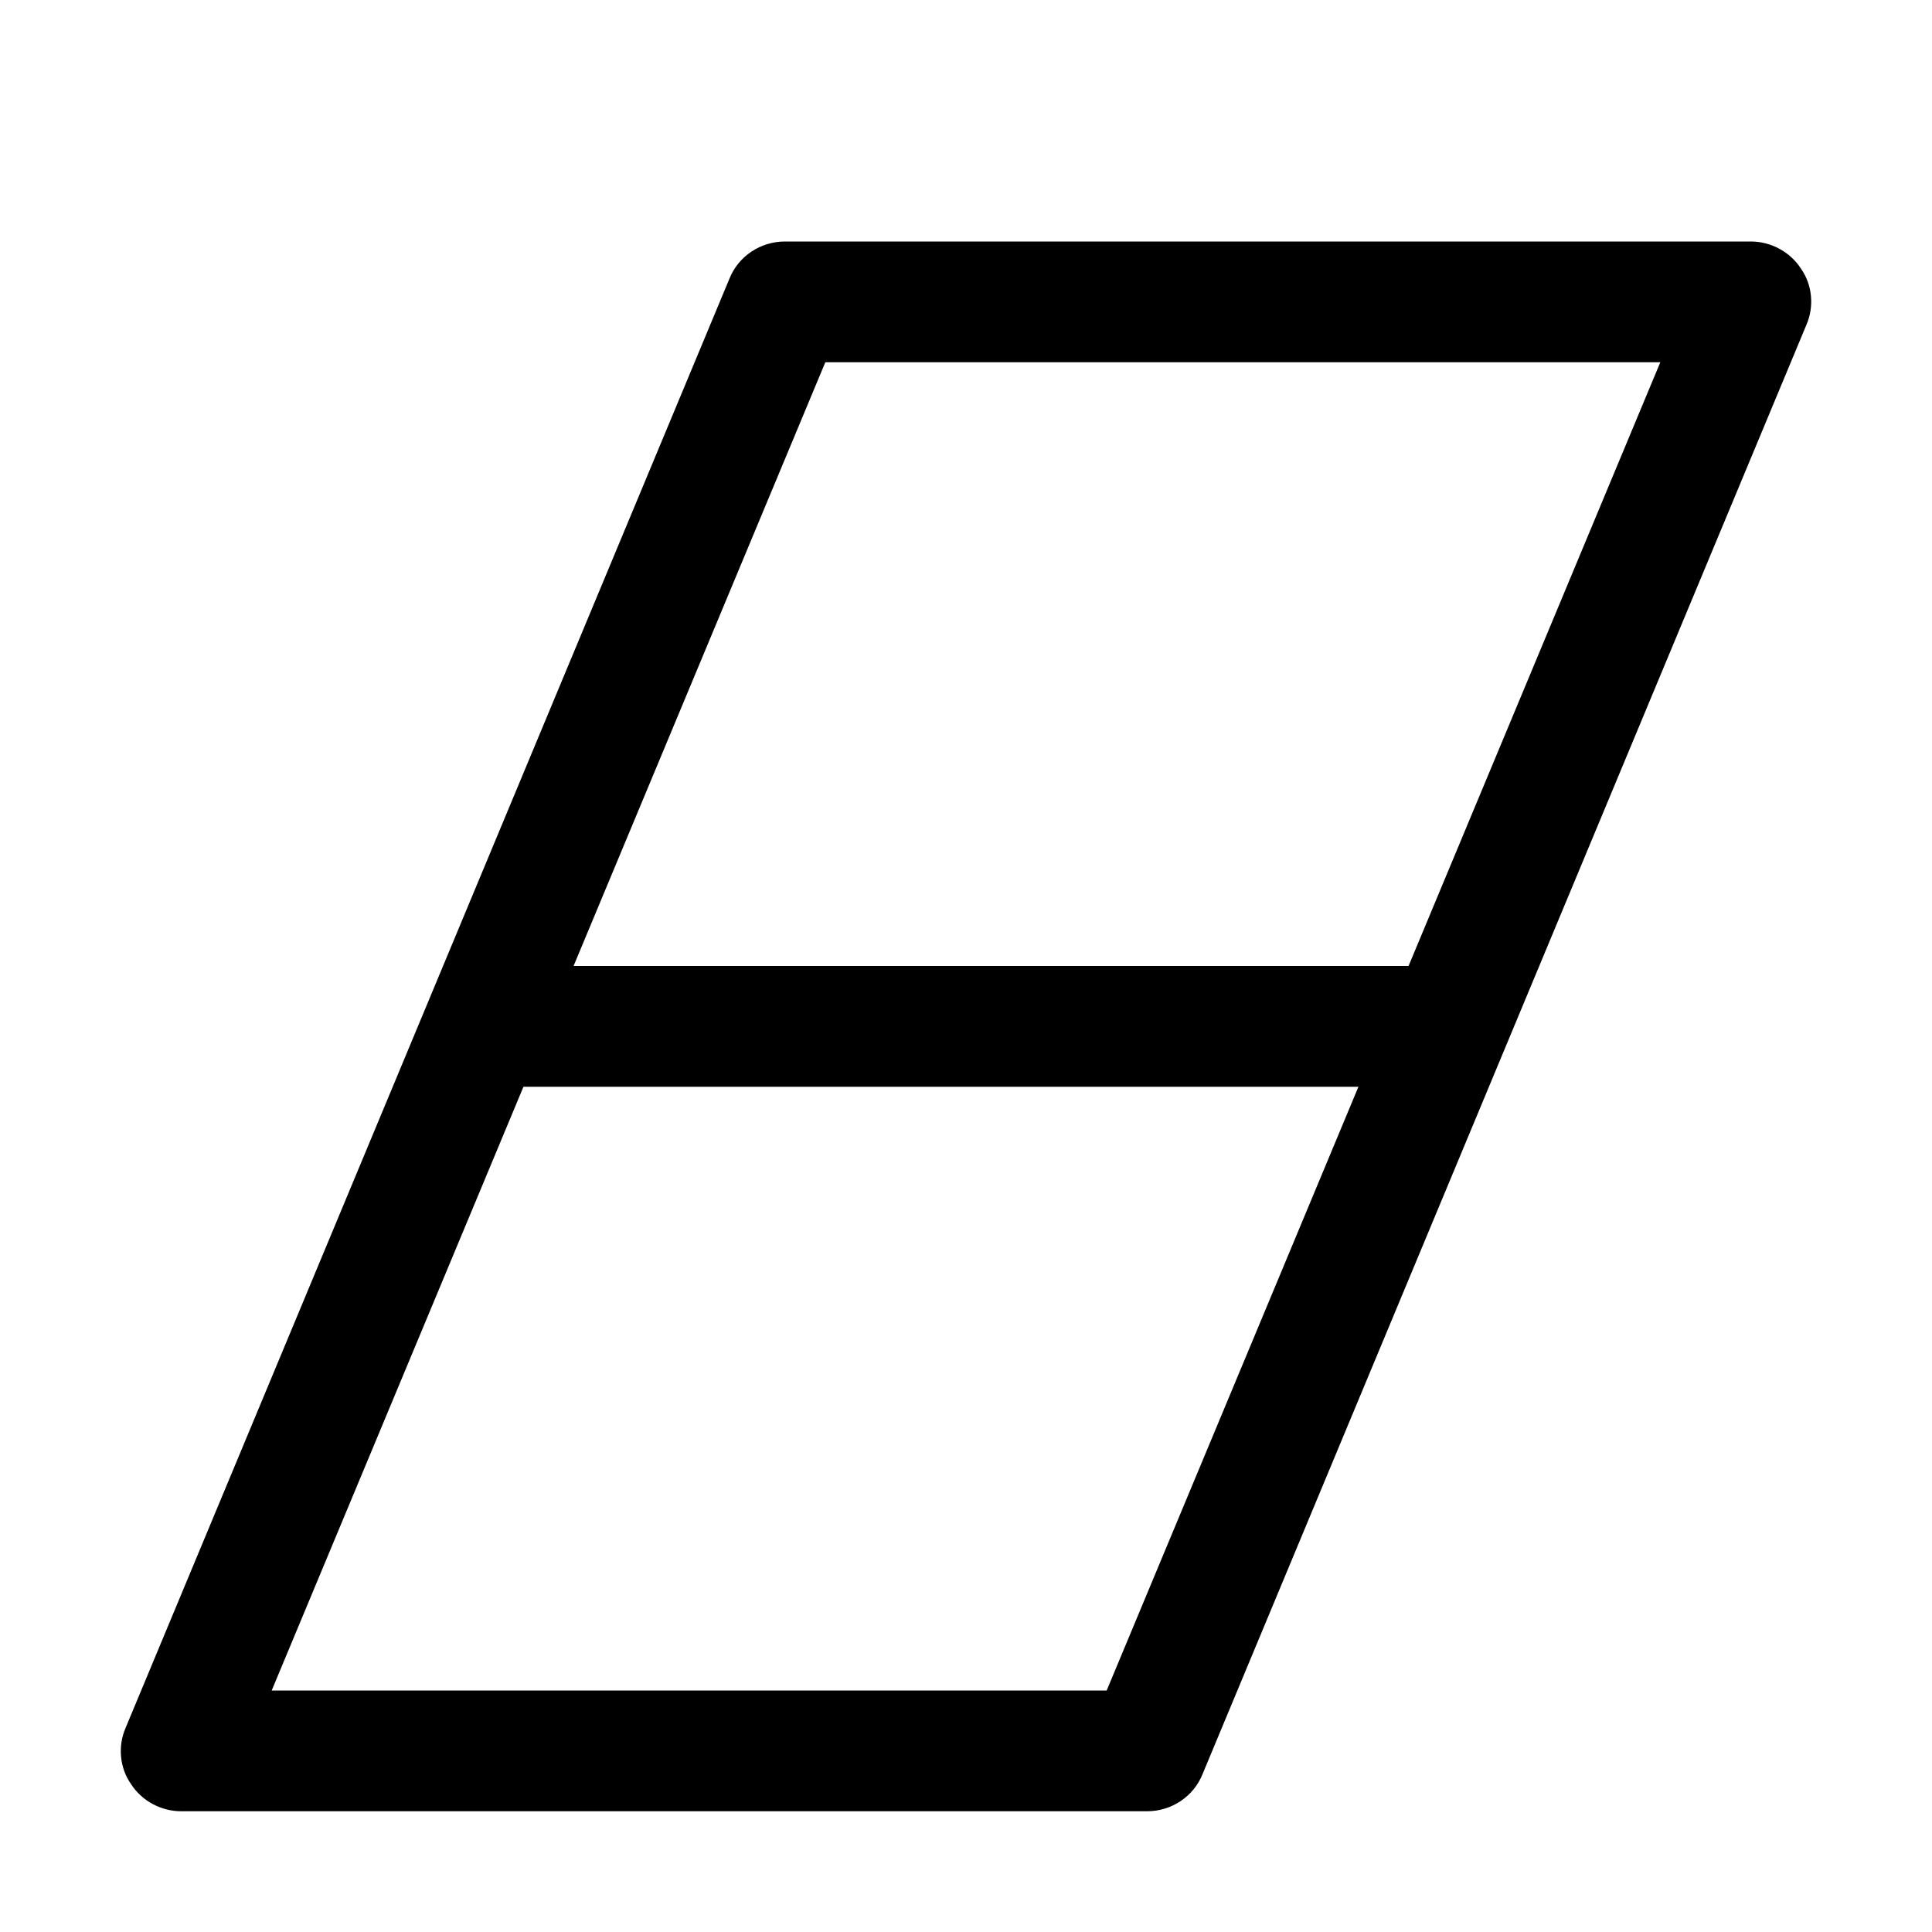 <?xml version="1.0" encoding="utf-8"?>
<!-- Generator: Adobe Illustrator 16.0.0, SVG Export Plug-In . SVG Version: 6.00 Build 0)  -->
<!DOCTYPE svg PUBLIC "-//W3C//DTD SVG 1.1//EN" "http://www.w3.org/Graphics/SVG/1.1/DTD/svg11.dtd">
<svg xmlns="http://www.w3.org/2000/svg" xmlns:xlink="http://www.w3.org/1999/xlink" version="1.1" id="Capa_1" x="0px" y="0px" width="32px" height="32px" viewBox="0 0 32 32" enable-background="new 0 0 32 32" xml:space="preserve">
<g>
	<g>
		<path d="M29.83,4.45C29.65,4.17,29.33,4,29,4H13c-0.4,0-0.77,0.24-0.92,0.62l-10,24c-0.13,0.3-0.1,0.66,0.09,0.93    C2.35,29.83,2.67,30,3,30h16c0.4,0,0.77-0.24,0.92-0.62l10-24C30.05,5.08,30.02,4.72,29.83,4.45z M18.33,28H4.5l4.17-10H22.5    L18.33,28z M23.33,16H9.5l4.17-10H27.5L23.33,16z"/>
	</g>
</g>
</svg>
